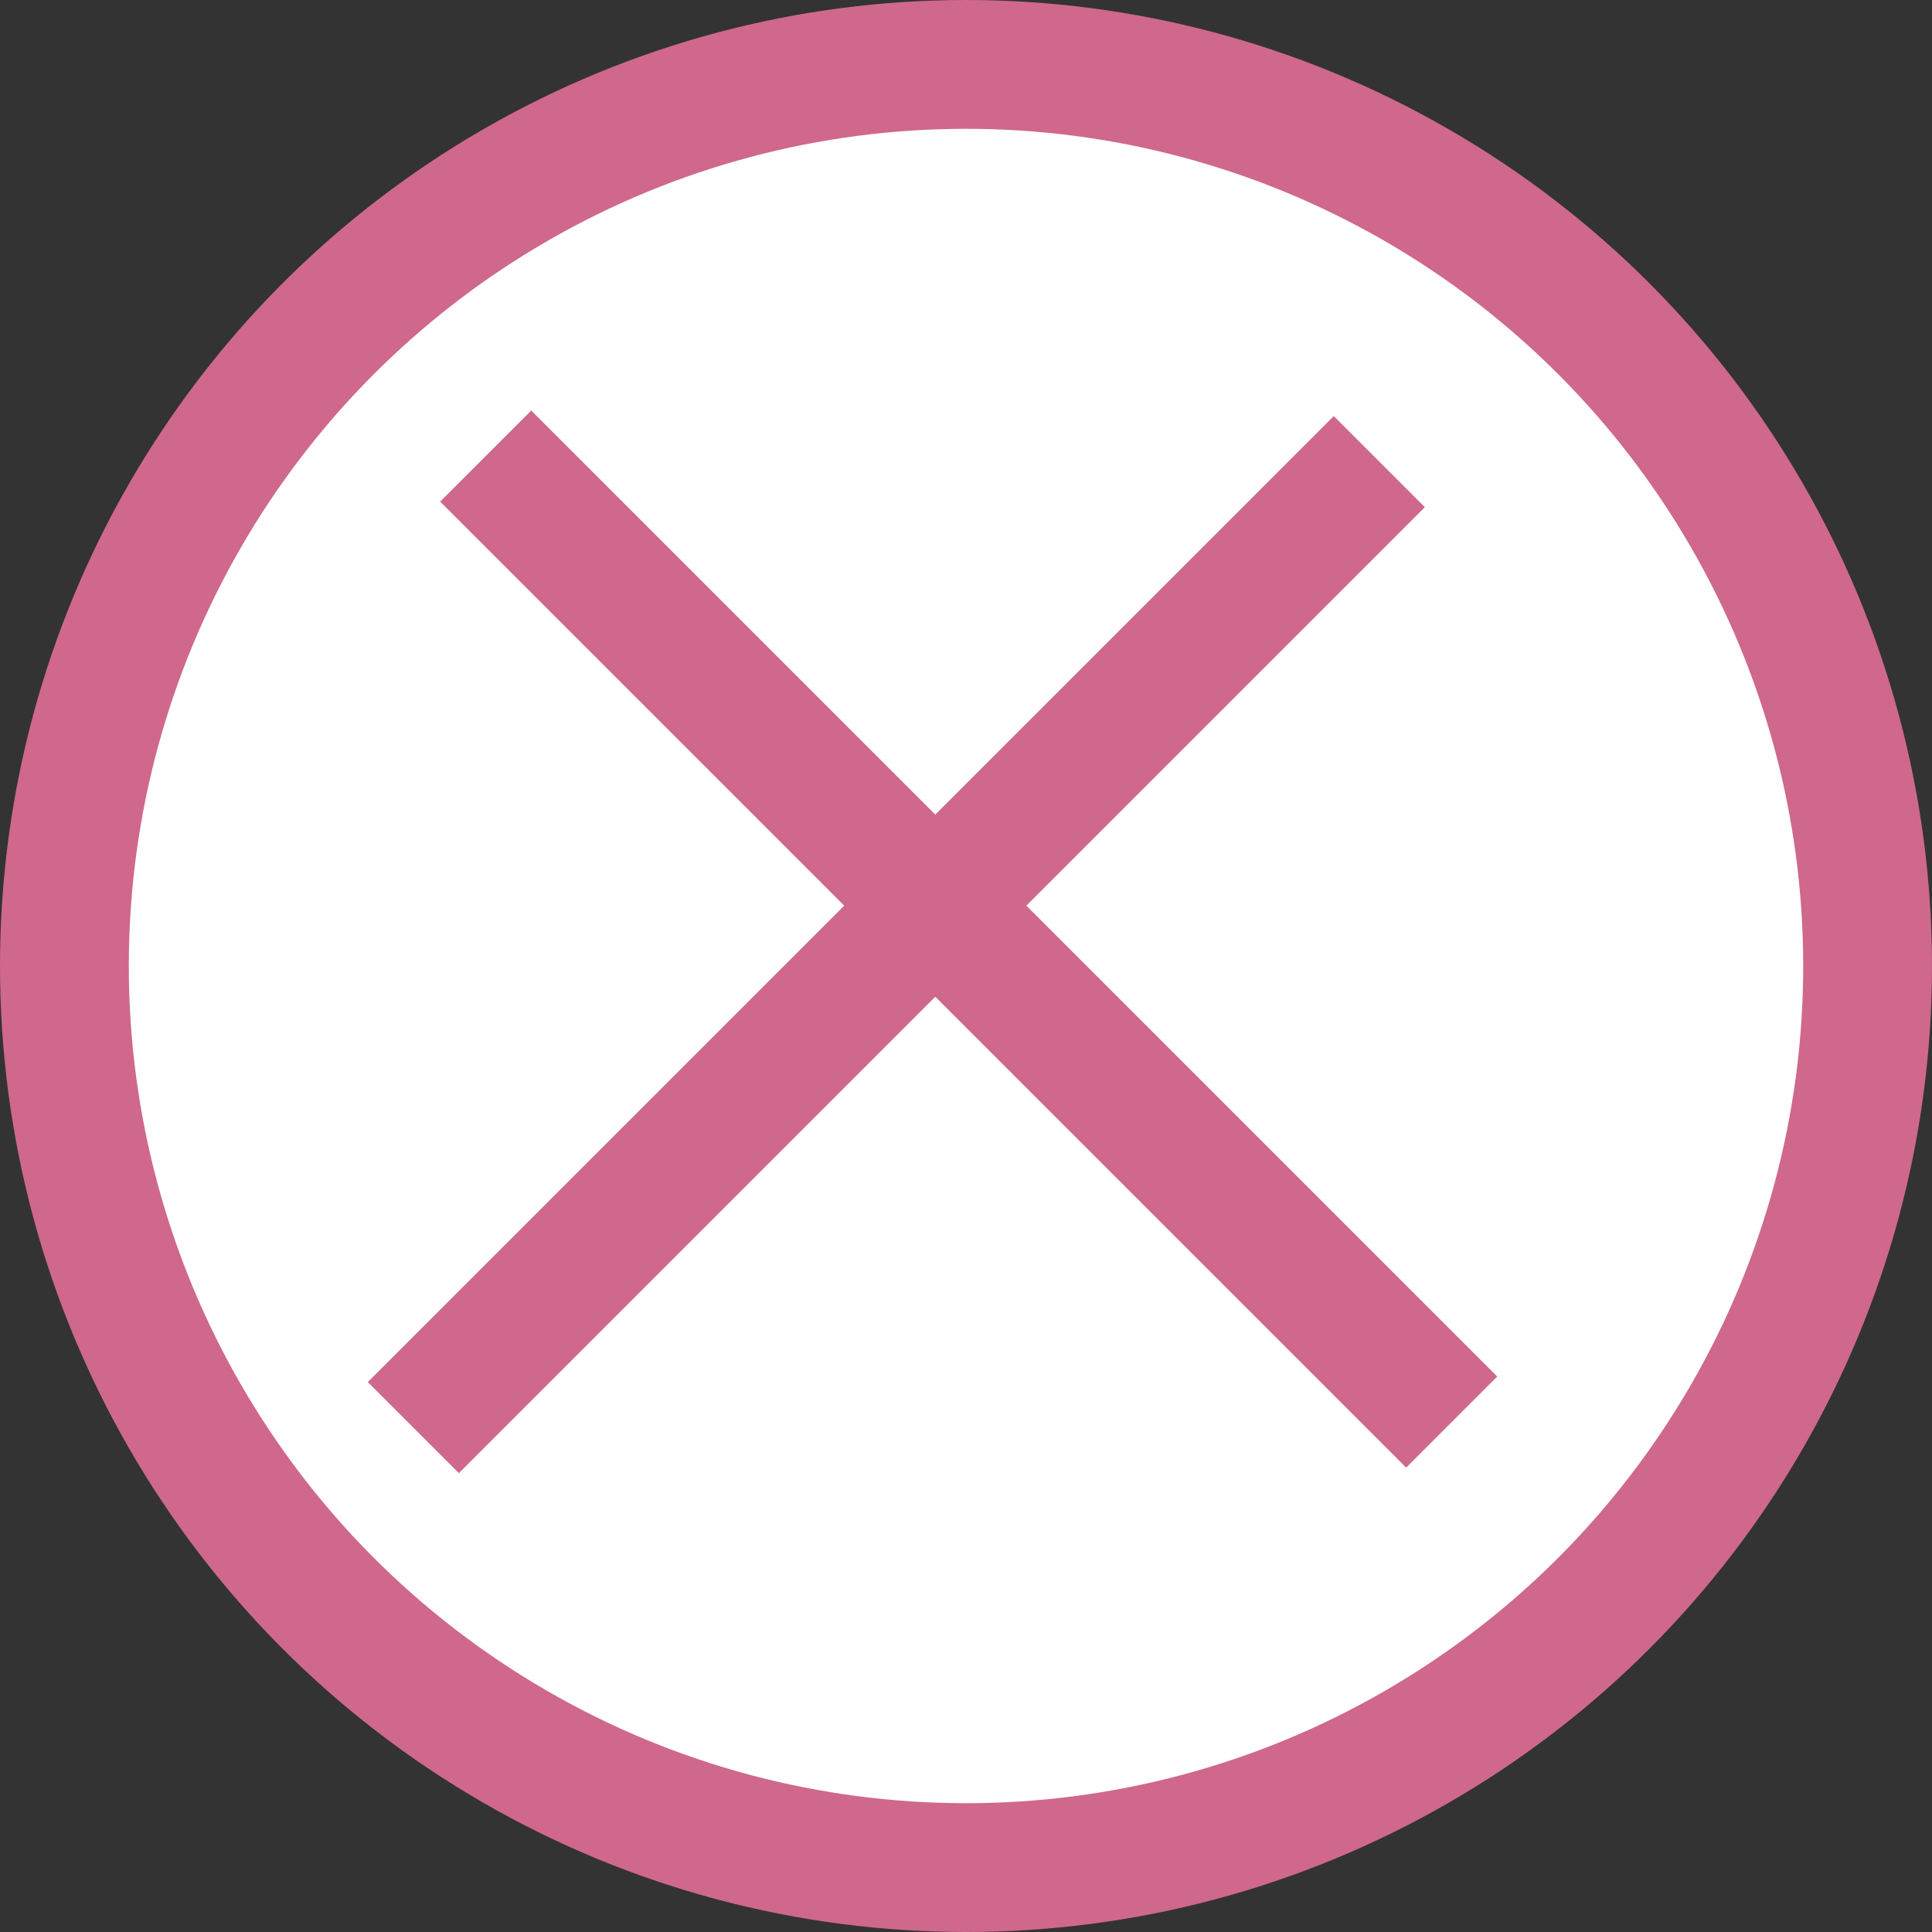 <svg width="15" height="15" viewBox="0 0 15 15" fill="none" xmlns="http://www.w3.org/2000/svg">
<rect x="0" y="0" width="15" height="15" fill="#333333" stroke="none"/>
<circle cx="7.5" cy="7.5" r="7" fill="white" stroke="#CF688C"/>
<line x1="11.271" y1="11.041" x2="3.771" y2="3.541" stroke="#CF688C"/>
<line x1="3.209" y1="11.084" x2="10.709" y2="3.584" stroke="#CF688C"/>
</svg>
